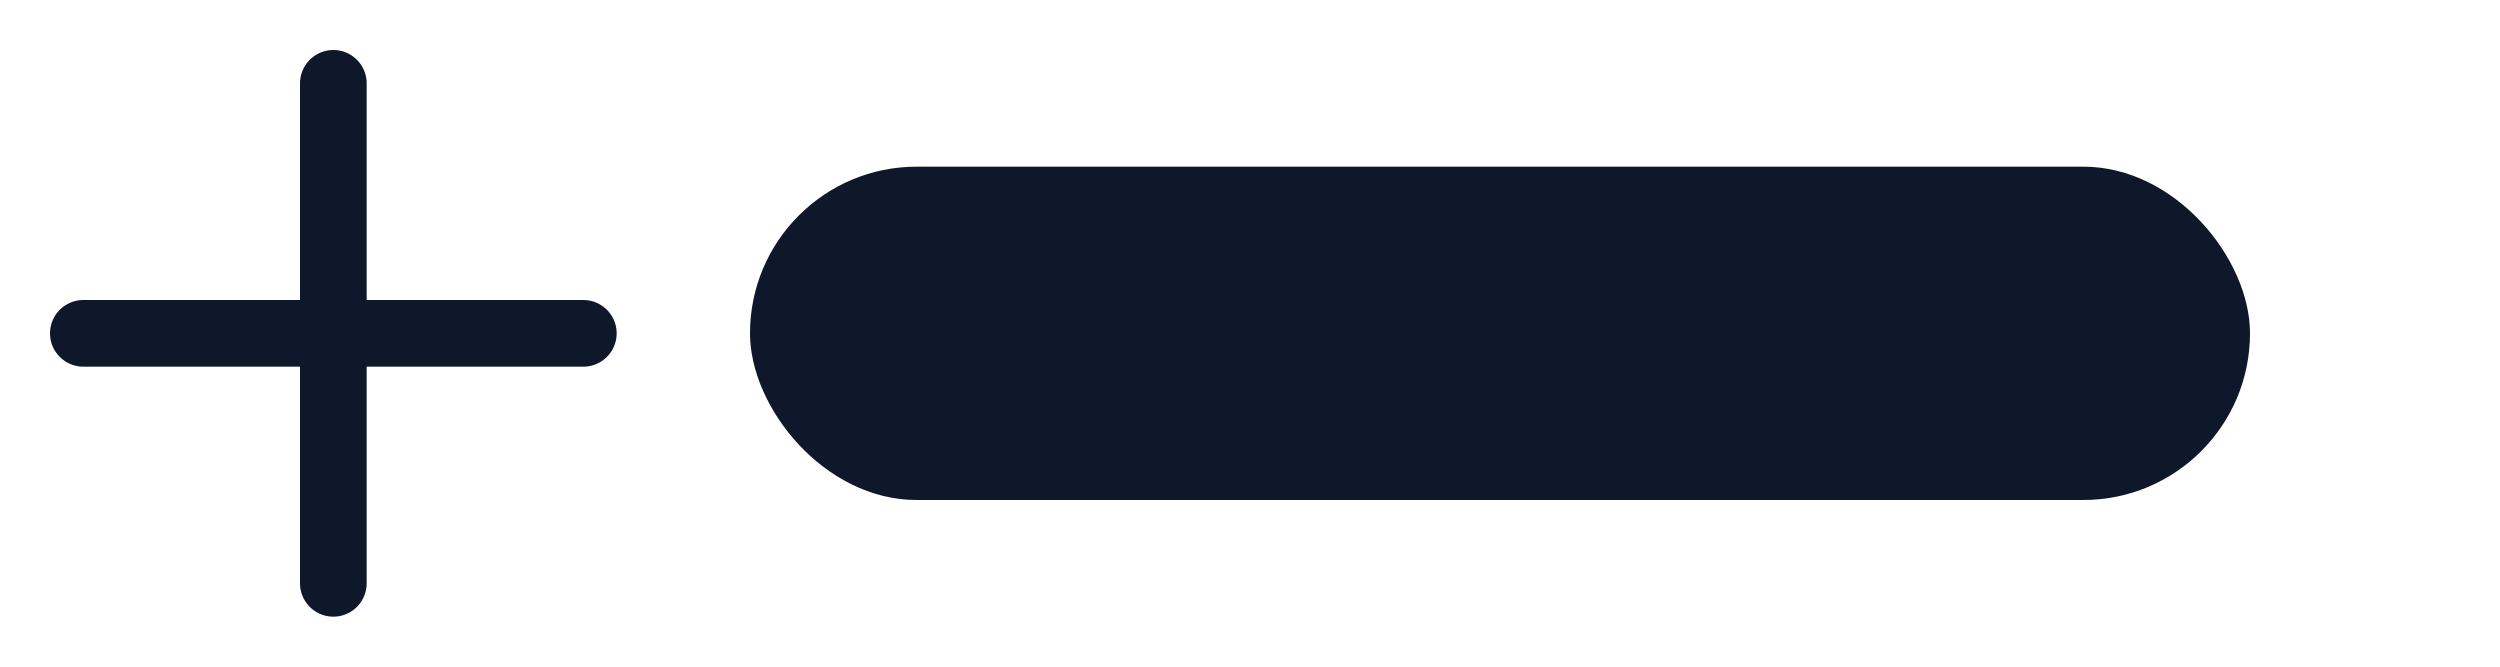 <svg width="150" height="40" viewBox="0 0 150 40" fill="none" xmlns="http://www.w3.org/2000/svg">
  <path d="M5 20H35M20 5V35" stroke="#0F172A" stroke-width="4" stroke-linecap="round"/>
  <rect x="45" y="10" width="90" height="20" rx="10" fill="#0F172A"/>
</svg> 